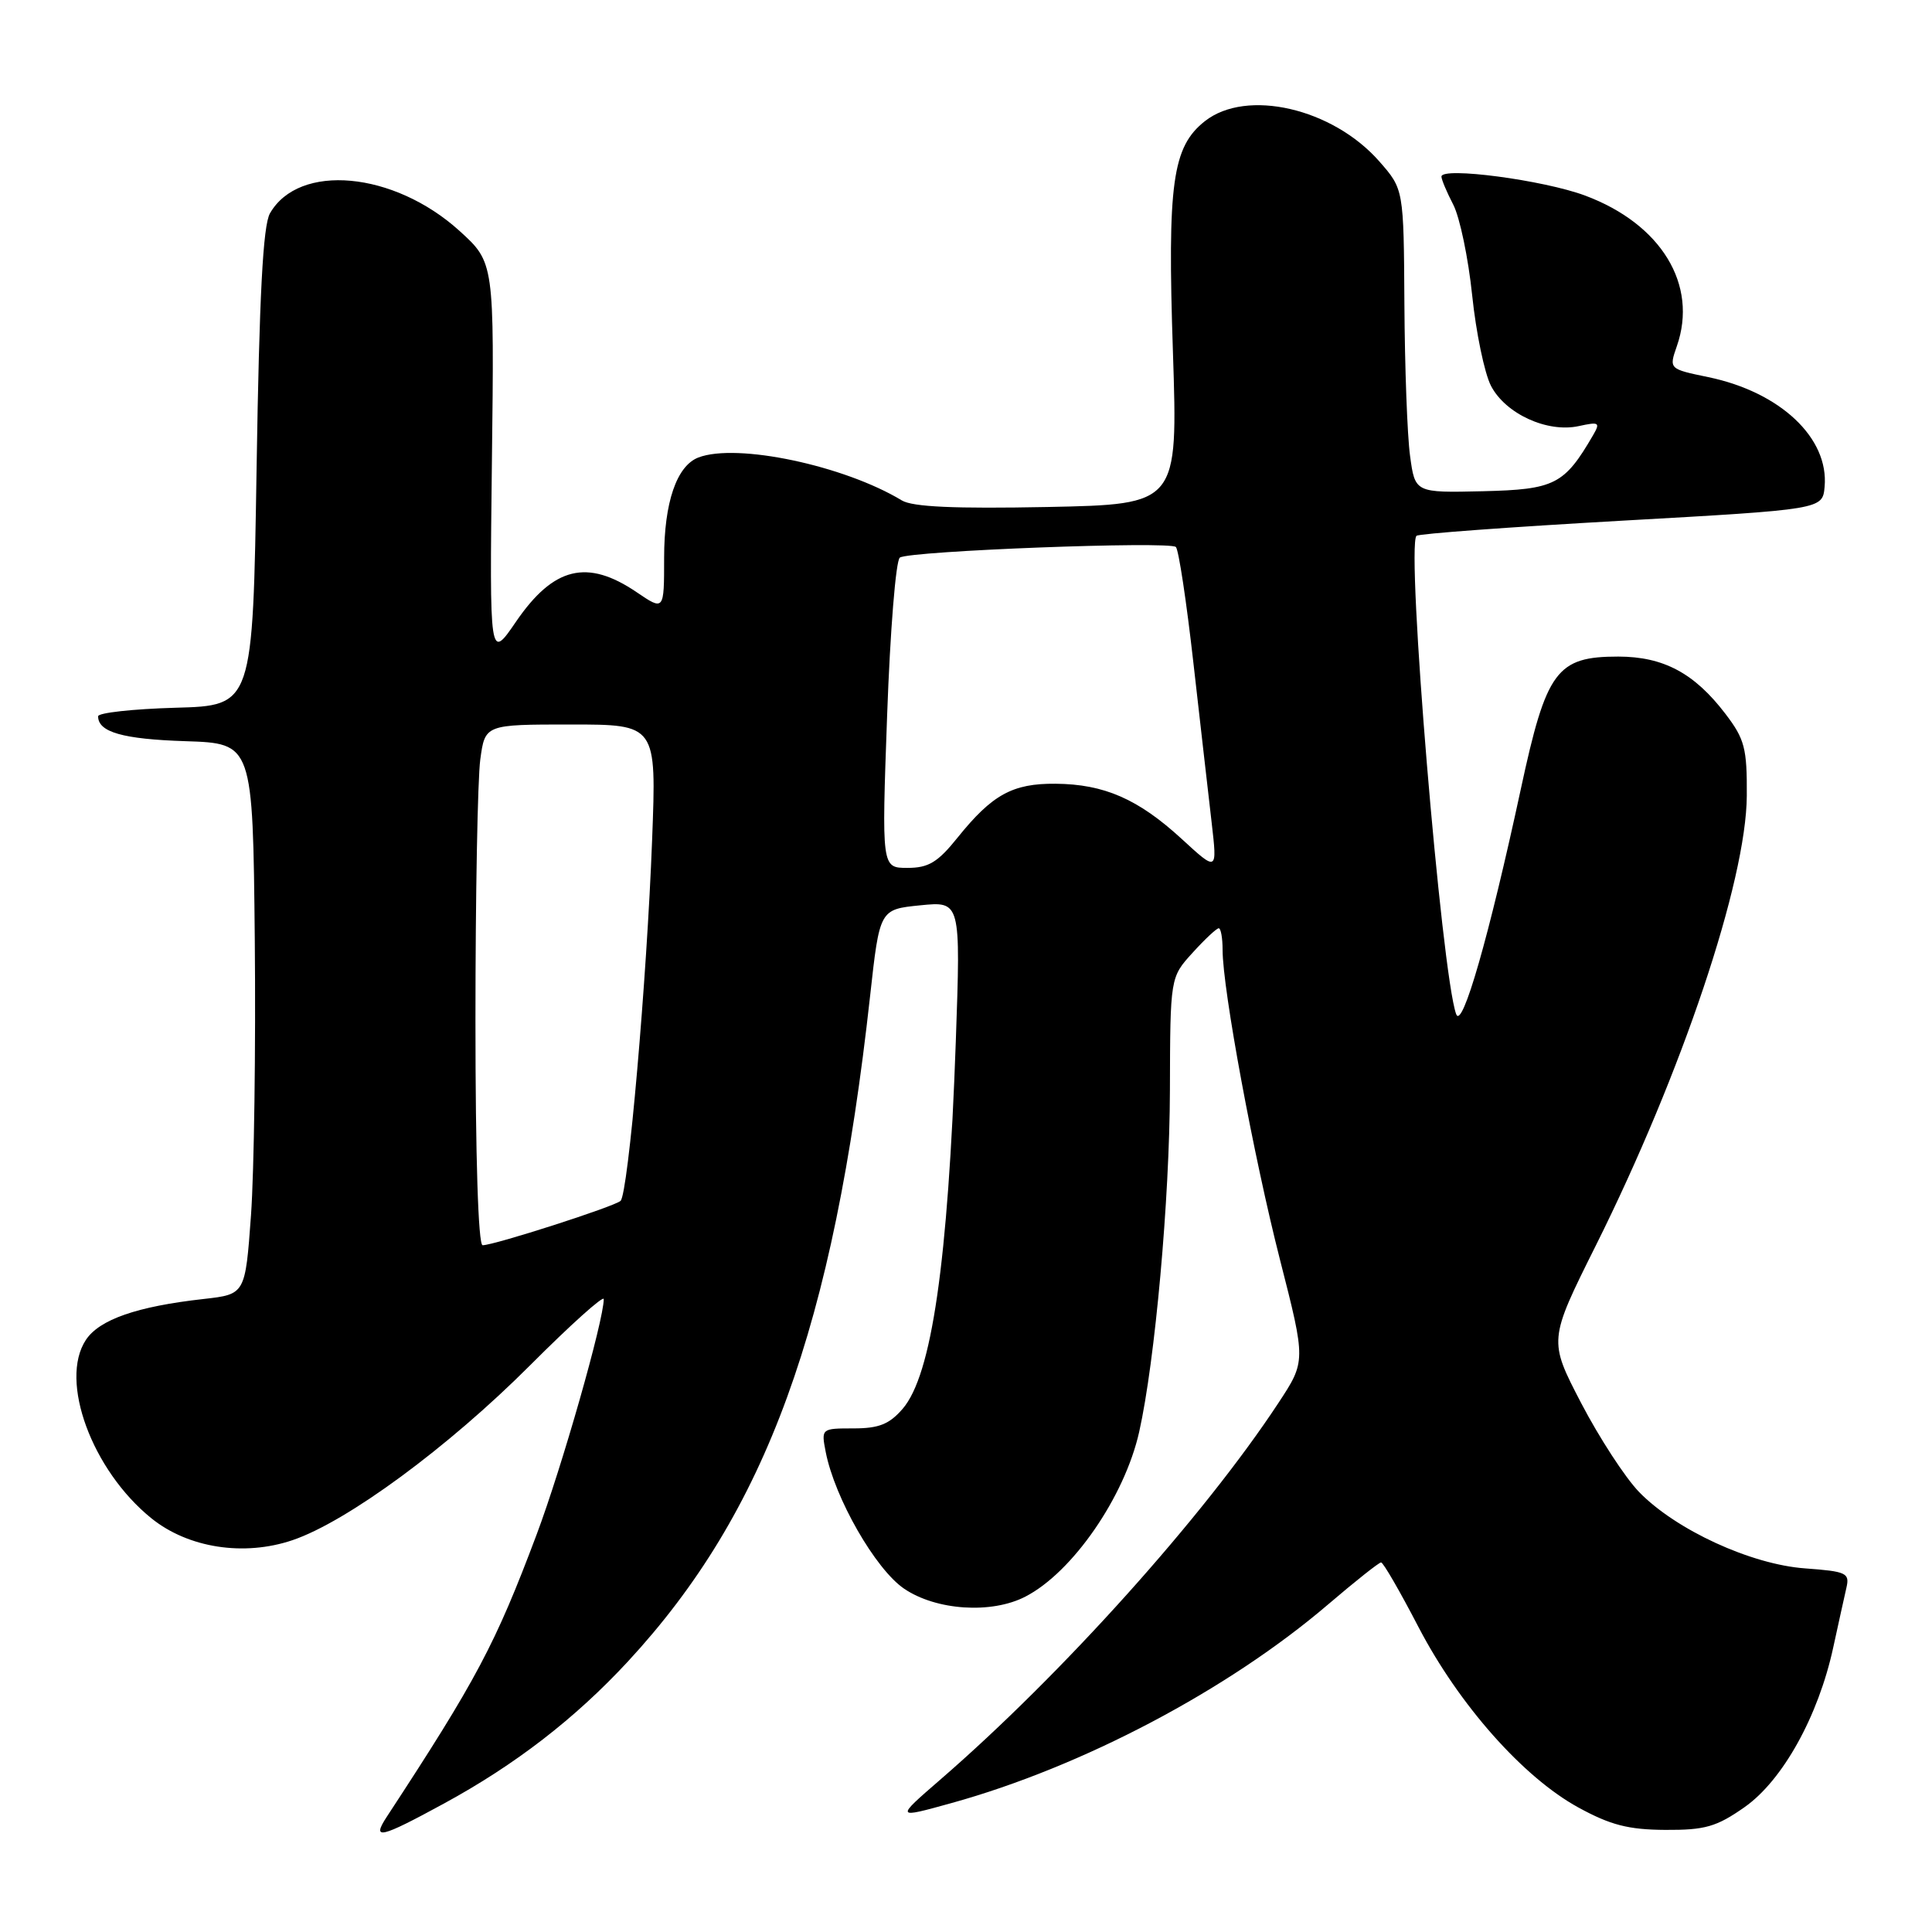 <?xml version="1.0" encoding="UTF-8" standalone="no"?>
<!DOCTYPE svg PUBLIC "-//W3C//DTD SVG 1.1//EN" "http://www.w3.org/Graphics/SVG/1.1/DTD/svg11.dtd" >
<svg xmlns="http://www.w3.org/2000/svg" xmlns:xlink="http://www.w3.org/1999/xlink" version="1.1" viewBox="0 0 256 256">
 <g >
 <path fill="currentColor"
d=" M 58.86 238.96 C 68.30 233.82 76.20 227.71 83.18 220.18 C 101.54 200.34 110.44 175.91 115.29 132.00 C 116.56 120.50 116.56 120.50 121.93 119.96 C 127.30 119.42 127.30 119.42 126.65 137.96 C 125.61 167.36 123.46 182.19 119.61 186.67 C 117.84 188.72 116.46 189.27 113.09 189.27 C 108.83 189.27 108.81 189.29 109.41 192.39 C 110.60 198.50 116.00 207.93 119.80 210.51 C 124.06 213.40 131.39 213.88 135.87 211.56 C 142.12 208.34 149.02 198.34 150.95 189.72 C 153.05 180.34 154.98 158.89 155.02 144.50 C 155.06 129.50 155.06 129.50 158.02 126.25 C 159.64 124.46 161.20 123.00 161.49 123.00 C 161.77 123.00 162.00 124.29 162.00 125.87 C 162.00 131.06 166.11 153.23 169.61 166.94 C 173.04 180.37 173.04 180.37 169.37 185.94 C 159.49 200.95 140.66 221.91 124.56 235.84 C 118.63 240.98 118.63 240.98 126.06 238.92 C 143.40 234.12 162.74 223.92 176.00 212.58 C 179.57 209.53 182.72 207.03 183.00 207.03 C 183.28 207.02 185.51 210.88 187.96 215.60 C 193.33 225.90 201.82 235.49 209.14 239.50 C 213.40 241.83 215.76 242.44 220.66 242.47 C 225.93 242.50 227.45 242.06 231.16 239.46 C 236.21 235.92 240.94 227.40 242.91 218.31 C 243.61 215.12 244.39 211.54 244.66 210.38 C 245.11 208.43 244.66 208.22 239.19 207.82 C 232.01 207.30 222.05 202.71 217.18 197.69 C 215.35 195.80 211.91 190.51 209.52 185.93 C 205.19 177.60 205.19 177.60 211.45 165.05 C 222.87 142.15 231.40 116.74 231.46 105.43 C 231.50 99.15 231.18 97.93 228.63 94.59 C 224.52 89.20 220.43 87.01 214.44 87.00 C 206.26 87.00 204.90 88.84 201.52 104.54 C 197.30 124.11 193.74 136.52 192.95 134.38 C 191.01 129.07 186.30 72.46 187.69 71.00 C 187.95 70.72 200.16 69.83 214.83 69.00 C 241.50 67.50 241.50 67.50 241.77 64.50 C 242.36 58.04 235.90 51.95 226.35 49.97 C 221.14 48.89 221.14 48.89 222.19 45.87 C 225.03 37.74 220.13 29.69 210.05 25.92 C 204.55 23.86 191.00 22.07 191.00 23.40 C 191.00 23.79 191.71 25.47 192.57 27.13 C 193.43 28.80 194.56 34.20 195.07 39.13 C 195.58 44.05 196.70 49.45 197.56 51.12 C 199.48 54.83 205.02 57.37 209.19 56.46 C 211.89 55.87 212.07 55.98 211.10 57.65 C 207.28 64.22 206.02 64.86 196.50 65.09 C 187.50 65.30 187.50 65.30 186.84 60.40 C 186.47 57.71 186.14 48.65 186.09 40.28 C 186.00 25.07 186.00 25.07 182.76 21.38 C 176.58 14.34 165.18 11.71 159.66 16.05 C 155.34 19.45 154.67 24.28 155.42 46.67 C 156.08 66.83 156.08 66.83 138.79 67.18 C 126.47 67.42 120.93 67.17 119.50 66.31 C 111.85 61.68 97.62 58.67 92.54 60.62 C 89.66 61.73 88.00 66.58 88.00 73.92 C 88.00 80.94 88.00 80.94 84.36 78.47 C 77.80 74.02 73.35 75.11 68.37 82.38 C 64.87 87.50 64.87 87.50 65.18 61.14 C 65.50 34.78 65.50 34.78 60.87 30.58 C 52.17 22.71 39.61 21.56 35.77 28.27 C 34.85 29.89 34.36 39.12 34.00 62.00 C 33.50 93.50 33.50 93.50 23.25 93.78 C 17.61 93.94 13.00 94.45 13.00 94.91 C 13.00 97.01 16.26 97.94 24.55 98.21 C 33.50 98.50 33.50 98.50 33.76 124.50 C 33.90 138.80 33.67 155.22 33.26 161.00 C 32.50 171.50 32.50 171.50 27.00 172.12 C 18.13 173.11 13.15 174.85 11.37 177.56 C 7.82 182.97 12.19 194.83 20.07 201.19 C 24.95 205.12 32.32 206.26 38.76 204.08 C 45.99 201.63 59.37 191.79 70.25 180.90 C 75.61 175.53 80.00 171.59 80.00 172.14 C 80.00 174.96 74.44 194.47 71.10 203.35 C 65.64 217.88 63.15 222.57 51.24 240.75 C 49.21 243.86 50.38 243.58 58.86 238.96 Z  M 63.00 135.14 C 63.00 118.72 63.29 103.19 63.64 100.64 C 64.27 96.00 64.27 96.00 75.63 96.00 C 86.99 96.00 86.99 96.00 86.41 111.25 C 85.71 129.79 83.23 158.18 82.23 159.12 C 81.43 159.87 65.48 165.00 63.95 165.00 C 63.37 165.00 63.00 153.30 63.00 135.14 Z  M 117.55 94.75 C 117.95 83.61 118.70 74.22 119.24 73.88 C 120.61 72.99 155.01 71.68 155.81 72.48 C 156.18 72.84 157.22 79.75 158.13 87.82 C 159.05 95.89 160.13 105.42 160.55 109.00 C 161.30 115.50 161.30 115.50 156.59 111.17 C 150.82 105.87 146.30 103.90 139.86 103.85 C 134.17 103.80 131.47 105.29 126.89 110.98 C 124.26 114.26 123.04 115.00 120.24 115.00 C 116.82 115.00 116.82 115.00 117.55 94.75 Z "/>
</g>
</svg>